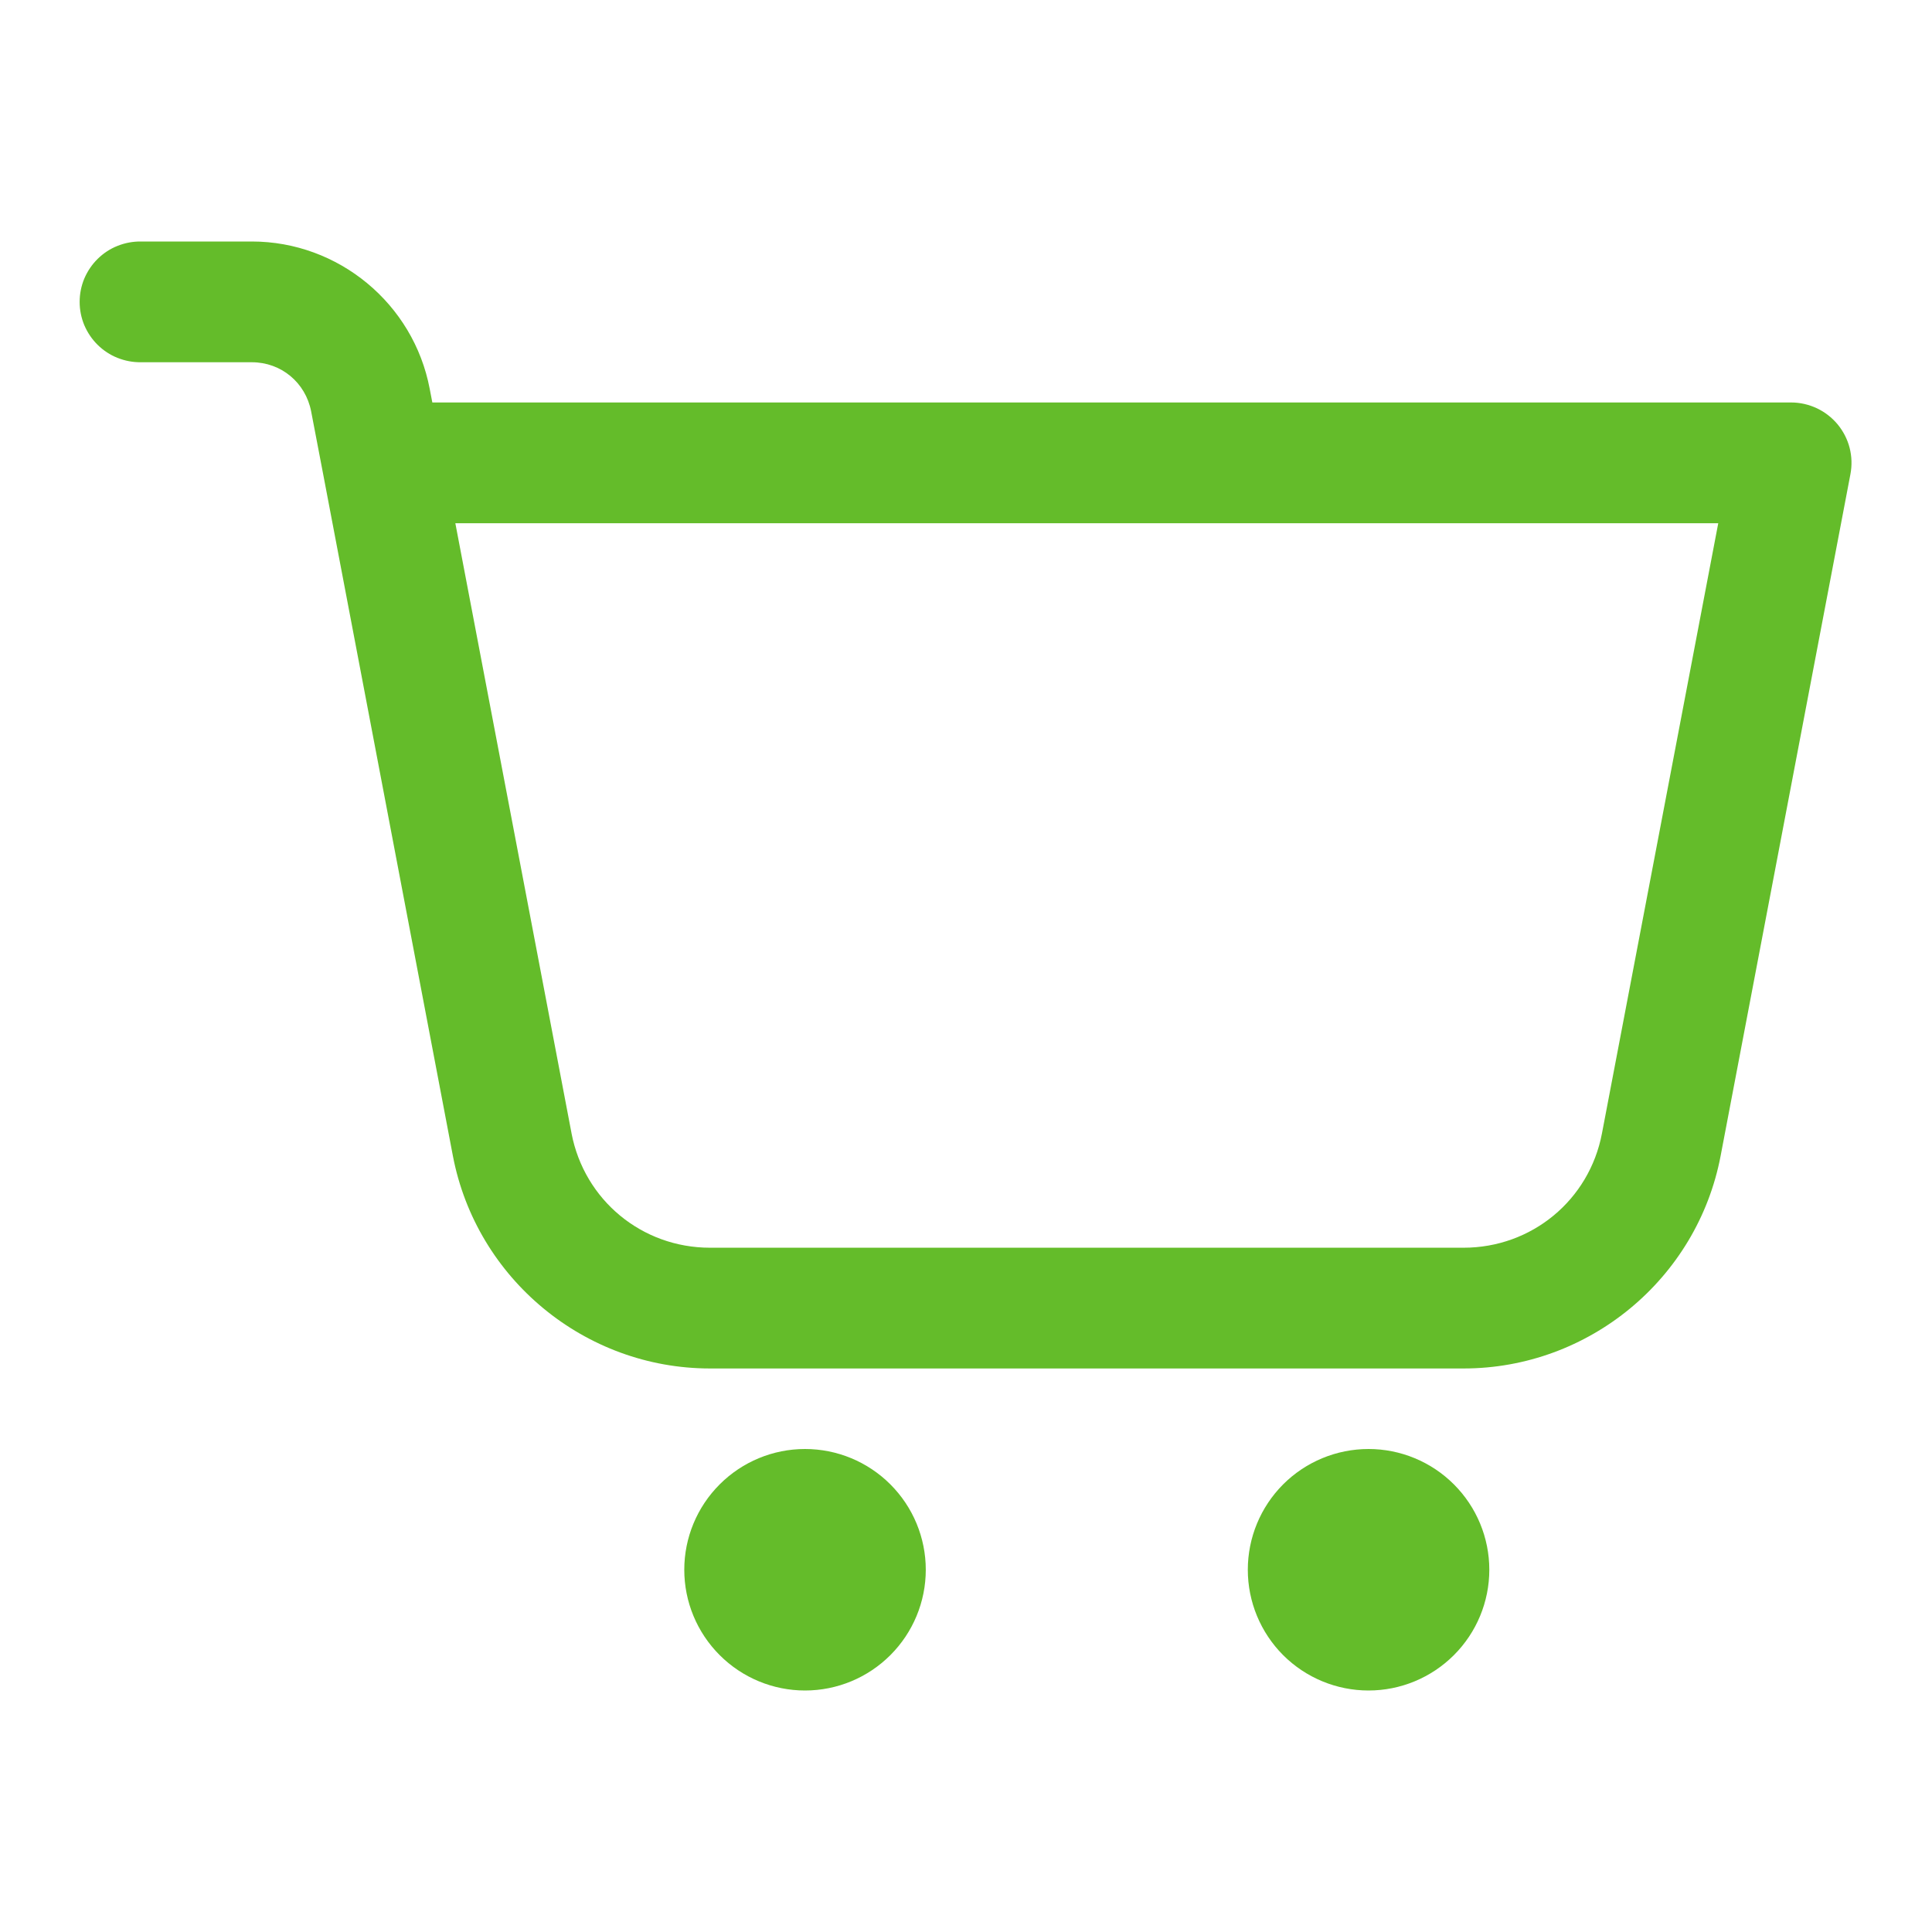 <svg width="22" height="22" viewBox="0 0 22 22" fill="none" xmlns="http://www.w3.org/2000/svg">
<path d="M1.605 2.75C1.513 2.749 1.423 2.766 1.338 2.8C1.254 2.833 1.177 2.884 1.112 2.948C1.047 3.012 0.996 3.088 0.96 3.172C0.925 3.256 0.907 3.346 0.907 3.438C0.907 3.529 0.925 3.619 0.96 3.703C0.996 3.787 1.047 3.863 1.112 3.927C1.177 3.991 1.254 4.042 1.338 4.075C1.423 4.109 1.513 4.126 1.605 4.125H2.868C3.201 4.125 3.479 4.356 3.543 4.684L3.68 5.4L5.157 13.162C5.425 14.562 6.659 15.583 8.085 15.583H16.666C18.092 15.583 19.326 14.563 19.593 13.162L21.071 5.4C21.09 5.3 21.087 5.198 21.062 5.1C21.037 5.002 20.99 4.911 20.926 4.833C20.861 4.755 20.78 4.692 20.689 4.649C20.597 4.606 20.497 4.583 20.396 4.583H4.923L4.893 4.427C4.709 3.458 3.854 2.75 2.868 2.75H1.605ZM5.185 5.958H19.566L18.242 12.905C18.098 13.666 17.441 14.208 16.666 14.208H8.085C7.31 14.208 6.654 13.666 6.508 12.905V12.904L5.185 5.958ZM9.167 16.5C8.802 16.5 8.453 16.645 8.195 16.903C7.937 17.161 7.792 17.51 7.792 17.875C7.792 18.24 7.937 18.589 8.195 18.847C8.453 19.105 8.802 19.25 9.167 19.25C9.532 19.25 9.881 19.105 10.139 18.847C10.397 18.589 10.542 18.24 10.542 17.875C10.542 17.51 10.397 17.161 10.139 16.903C9.881 16.645 9.532 16.5 9.167 16.5ZM15.584 16.5C15.219 16.5 14.869 16.645 14.611 16.903C14.354 17.161 14.209 17.51 14.209 17.875C14.209 18.24 14.354 18.589 14.611 18.847C14.869 19.105 15.219 19.25 15.584 19.25C15.948 19.25 16.298 19.105 16.556 18.847C16.814 18.589 16.959 18.24 16.959 17.875C16.959 17.51 16.814 17.161 16.556 16.903C16.298 16.645 15.948 16.5 15.584 16.5Z" fill="#64BC2A"/>
</svg>
